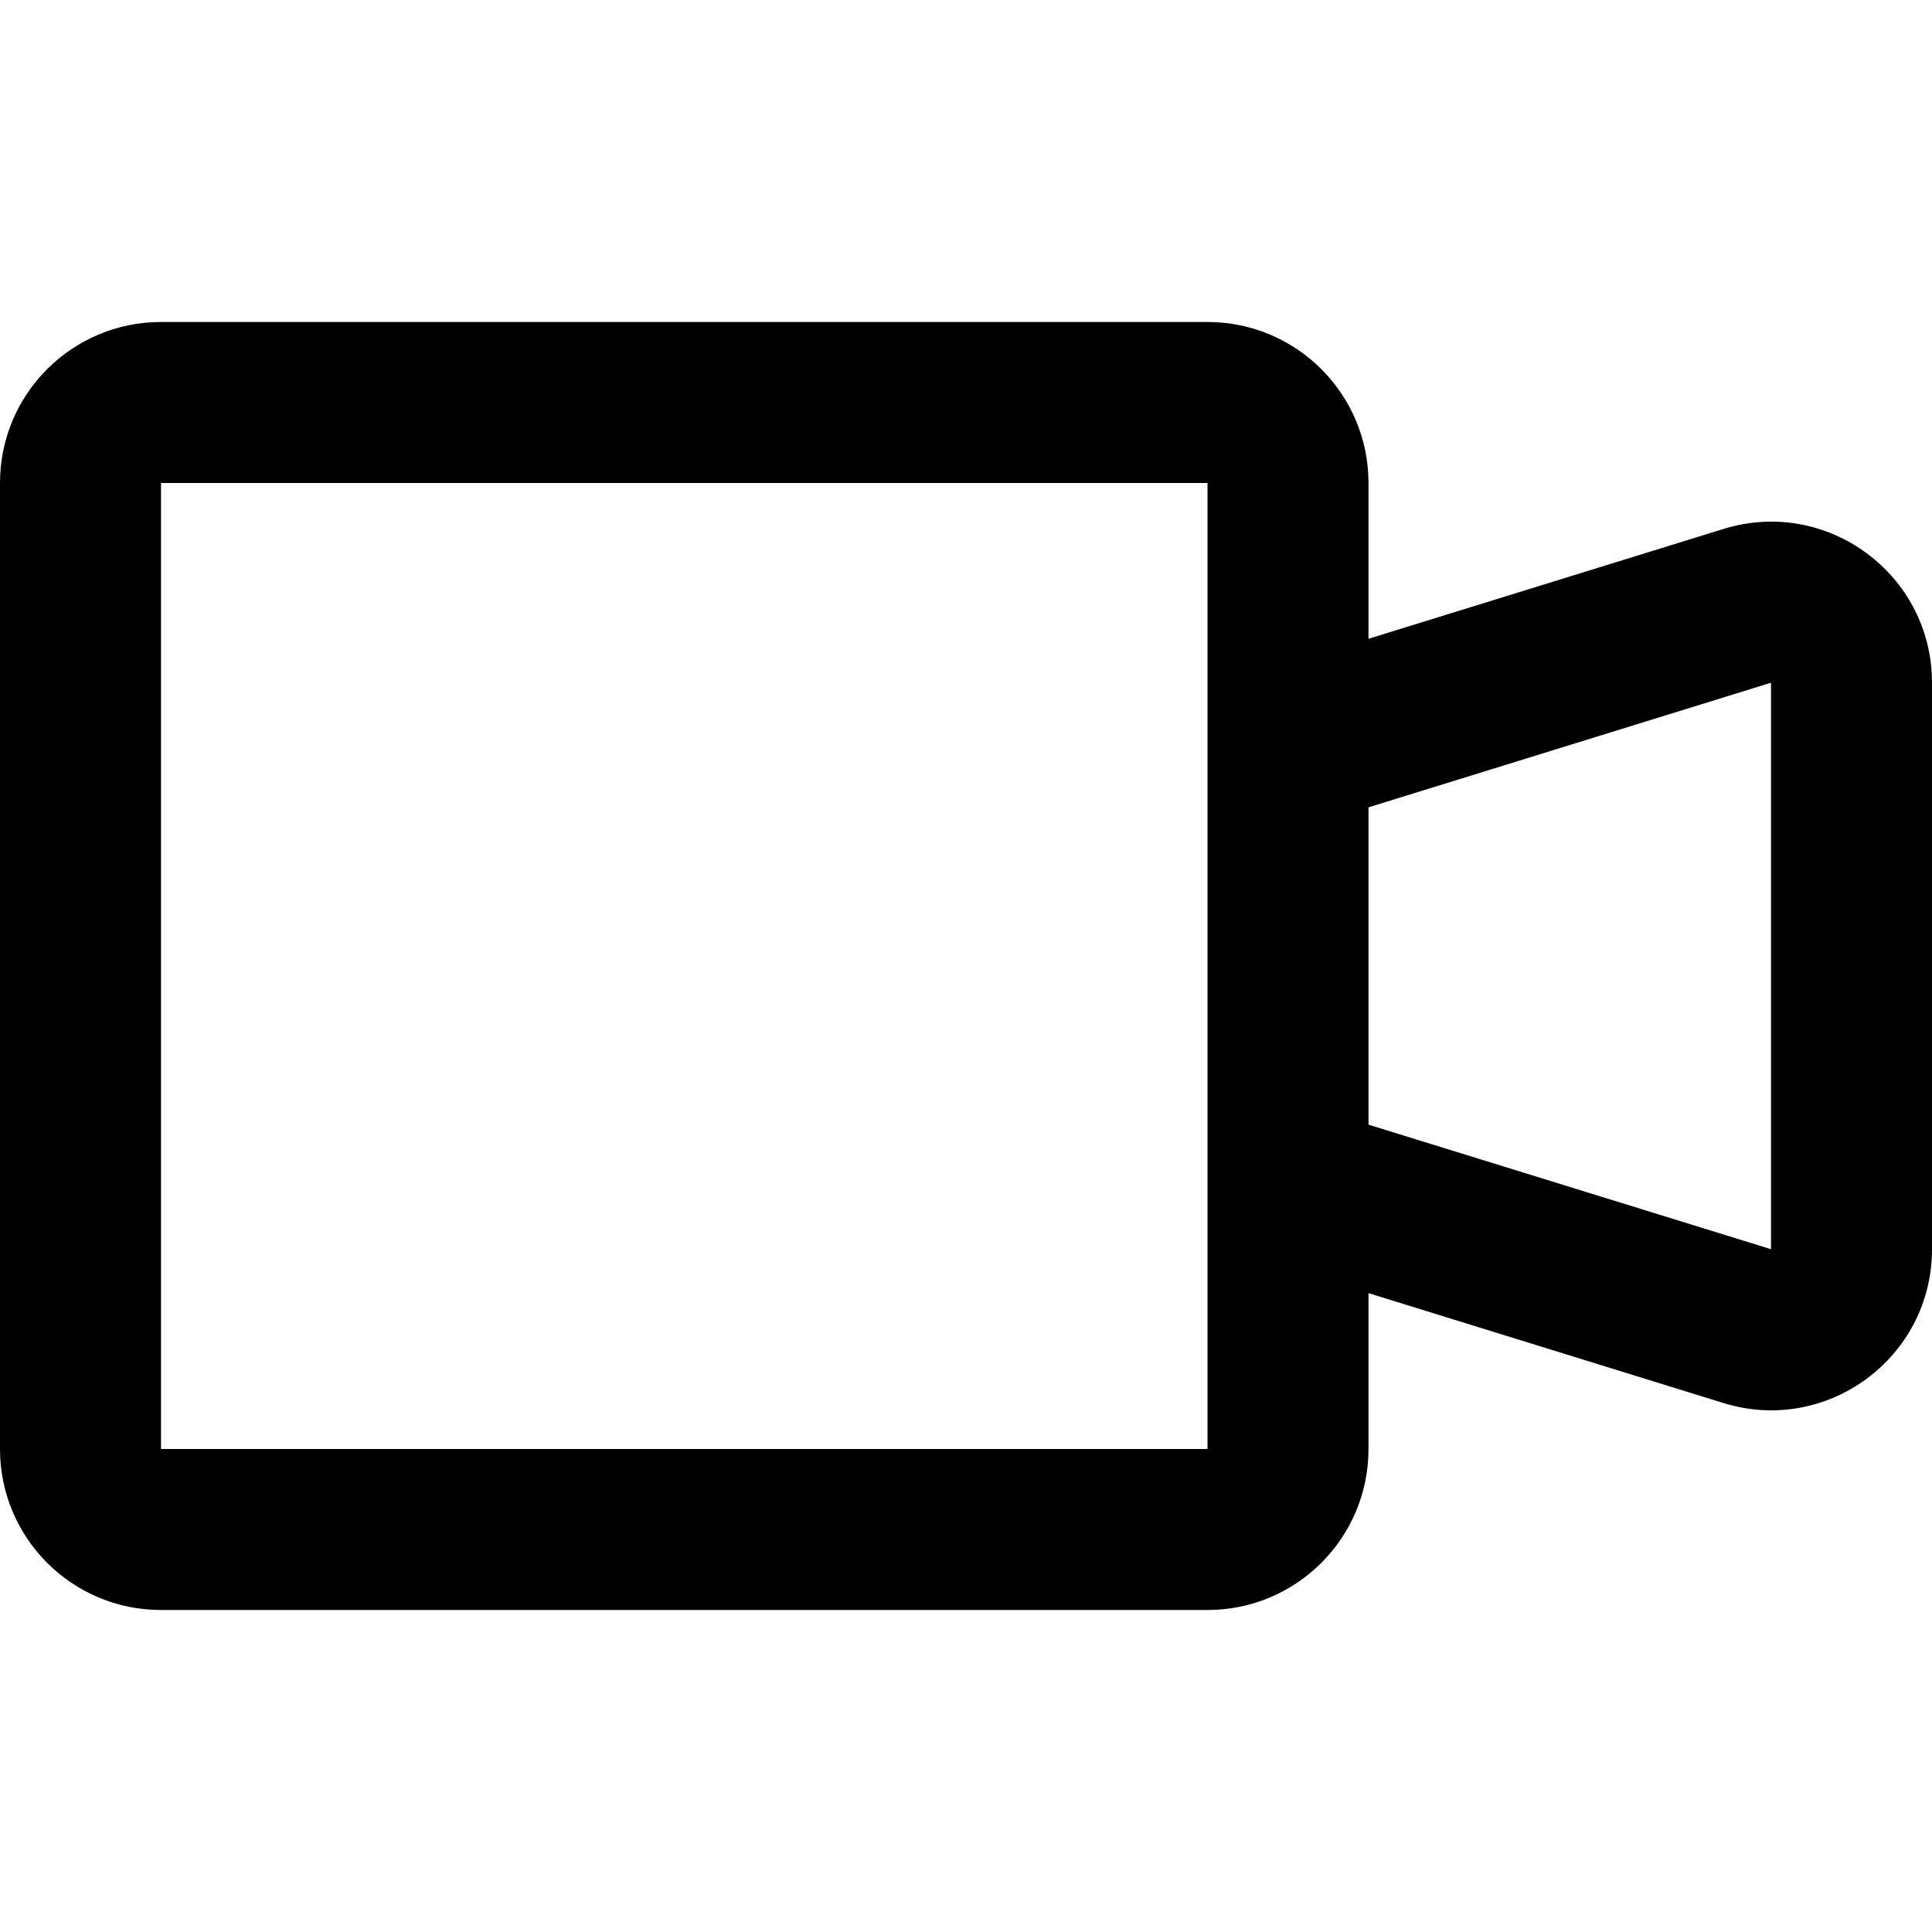 <svg width="24" height="24" viewBox="0 0 24 24" fill="none" xmlns="http://www.w3.org/2000/svg">
<path fill-rule="evenodd" clip-rule="evenodd" d="M2 4C0.895 4 0 4.895 0 6V18C0 19.105 0.895 20 2 20H15C16.105 20 17 19.105 17 18V16.064L21.409 17.429C22.695 17.827 24 16.866 24 15.518V8.481C24 7.134 22.695 6.172 21.409 6.571L17 7.935V6C17 4.895 16.105 4 15 4H2ZM2 6L15 6L15 18H2V6ZM17 13.971V10.029L22 8.481L22 15.518L17 13.971Z" fill="currentColor"/>
</svg>
